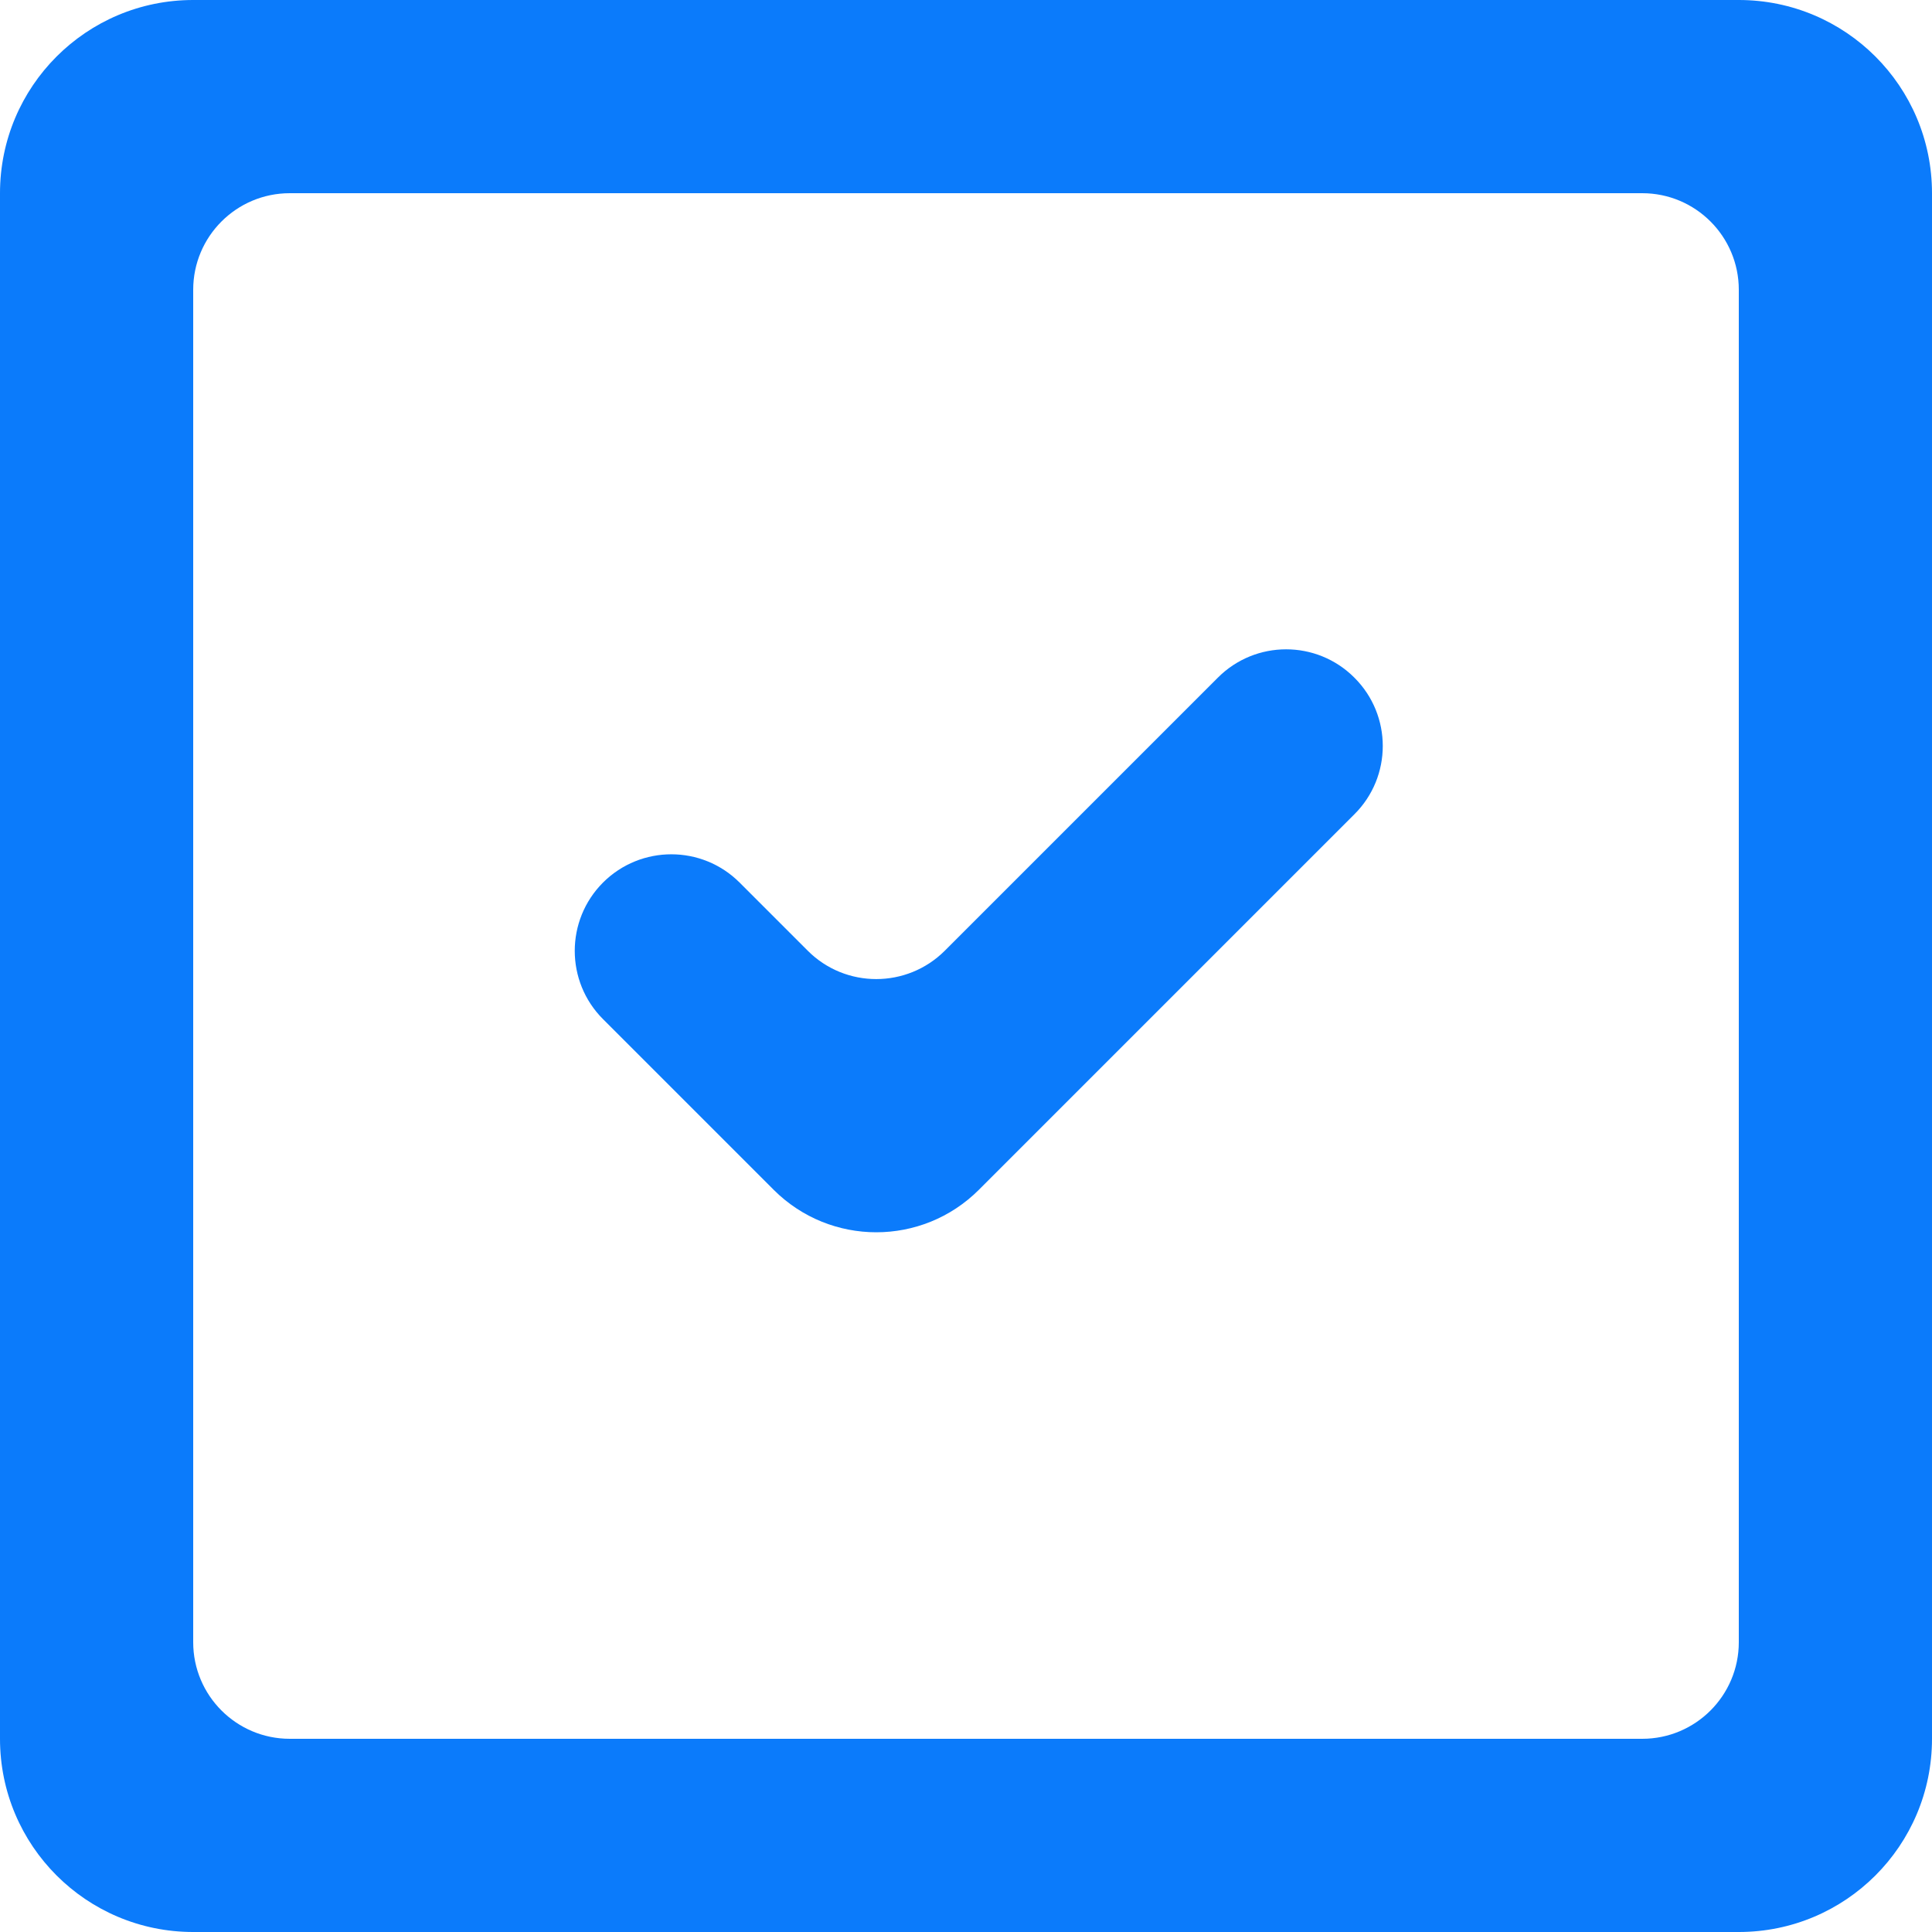 <?xml version="1.0" encoding="UTF-8" standalone="no"?>
<svg width="26px" height="26px" viewBox="0 0 26 26" version="1.1" xmlns="http://www.w3.org/2000/svg" xmlns:xlink="http://www.w3.org/1999/xlink">
    <!-- Generator: sketchtool 47 (45292) - http://www.bohemiancoding.com/sketch -->
    <title>B0775FDC-D5BA-4CB2-B482-6EBFF4B7F23E</title>
    <desc>Created with sketchtool.</desc>
    <defs></defs>
    <g id="Page-1" stroke="none" stroke-width="1" fill="none" fill-rule="evenodd">
        <g id="Desc-Request-Items" transform="translate(-585, -251)" fill="#0B7BFB">
            <g id="Check-boxes" transform="translate(585, 251)">
                <path d="M23.4,3.9 C23.4,3.182 22.818,2.6 22.1,2.6 L3.9,2.6 C3.182,2.6 2.6,3.182 2.6,3.9 L2.6,22.1 C2.6,22.818 3.182,23.4 3.9,23.4 L22.1,23.4 C22.818,23.4 23.4,22.818 23.4,22.1 L23.4,3.9 Z M26,2.6 L26,23.4 C26,24.837 24.837,26 23.4,26 L2.6,26 C1.163,26 0,24.837 0,23.4 L0,2.6 C0,1.163 1.163,0 2.6,0 L23.4,0 C24.837,0 26,1.163 26,2.6 L26,2.6 Z M18.227,9.12 C18.736,9.627 18.736,10.451 18.227,10.958 L13.173,16.012 C12.41,16.774 11.175,16.774 10.412,16.012 L8.115,13.715 C7.608,13.208 7.608,12.385 8.115,11.877 C8.623,11.37 9.446,11.37 9.953,11.877 L10.871,12.795 C11.379,13.303 12.204,13.303 12.714,12.795 L16.389,9.12 C16.896,8.611 17.72,8.611 18.227,9.12 L18.227,9.12 Z" id="done-[#1477]"></path>
            </g>
        </g>
    </g>
</svg>